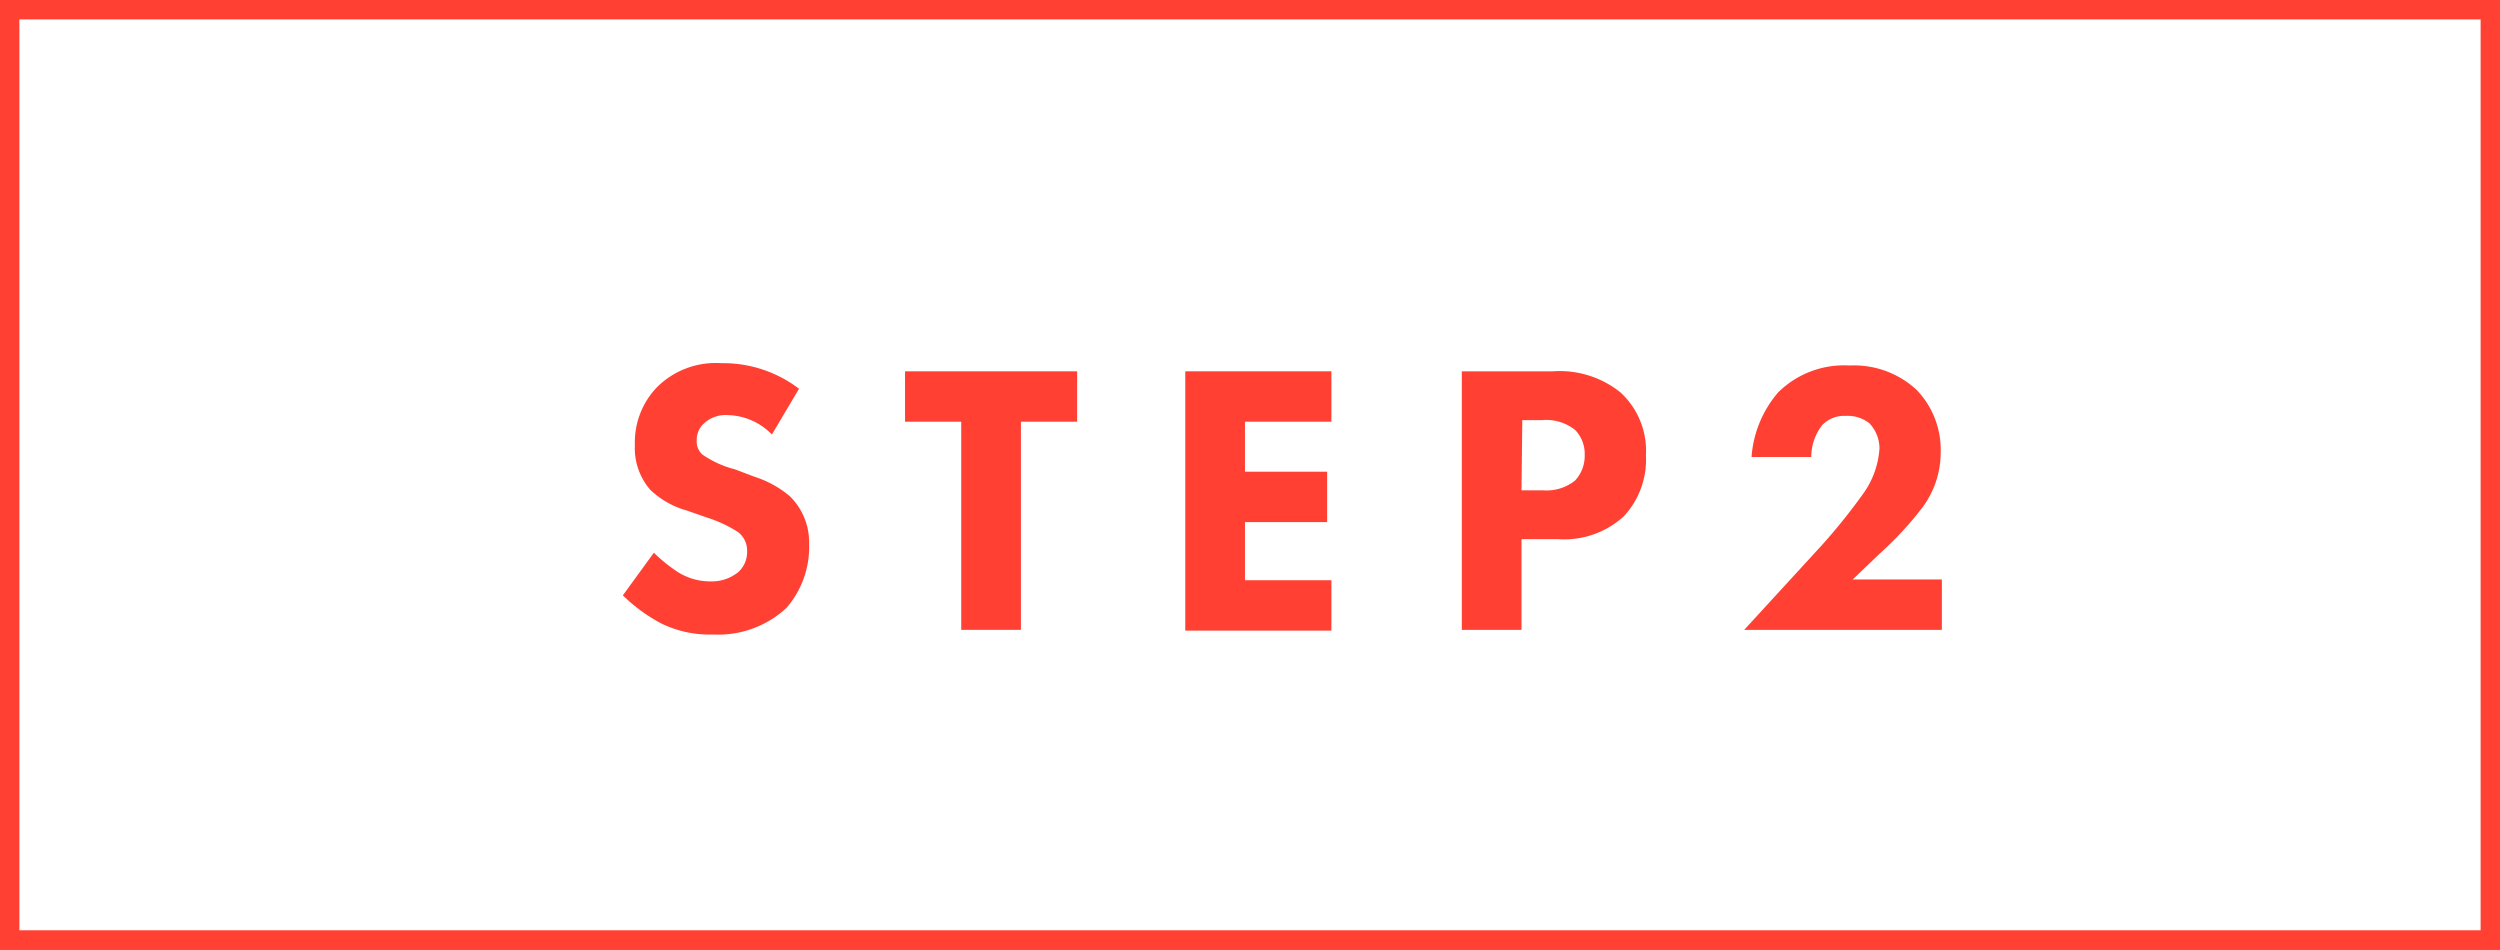 <svg xmlns="http://www.w3.org/2000/svg" viewBox="0 0 129 49"><rect x="0" y="0" width="129" height="49" fill="#333333" stroke="none"/><g id="レイヤー_2" data-name="レイヤー 2"><g id="Contents"><rect x="0.5" y="0.5" width="128" height="48" style="fill:#fff;stroke:#ff4033;stroke-miterlimit:10"/><path d="M39.83,22.42a3.27,3.27,0,0,0-2.25-1,1.65,1.65,0,0,0-1.29.46,1.15,1.15,0,0,0-.34.84.9.9,0,0,0,.3.74,5.25,5.25,0,0,0,1.68.76l1,.38a5.35,5.35,0,0,1,1.82,1,3.33,3.33,0,0,1,1,2.48,4.78,4.78,0,0,1-1.18,3.3,5.18,5.18,0,0,1-3.78,1.36,5.67,5.67,0,0,1-2.65-.56,8.48,8.48,0,0,1-2-1.46l1.6-2.2a8.17,8.17,0,0,0,1.24,1,3.13,3.13,0,0,0,1.69.48,2.16,2.16,0,0,0,1.4-.46,1.38,1.38,0,0,0,.48-1.08,1.2,1.2,0,0,0-.46-1,6.58,6.58,0,0,0-1.57-.74l-1.09-.38a4.46,4.46,0,0,1-1.87-1.06,3.28,3.28,0,0,1-.8-2.32,4.1,4.1,0,0,1,1.16-3,4.3,4.3,0,0,1,3.31-1.22,6.45,6.45,0,0,1,4,1.32Z" style="fill:#ff4033"/><path d="M52.68,21.76V32.5H49.6V21.76H46.7v-2.6h8.88v2.6Z" style="fill:#ff4033"/><path d="M68.7,21.76H64.24v2.58h4.24v2.6H64.24v3H68.7v2.6H61.16V19.16H68.7Z" style="fill:#ff4033"/><path d="M80.13,19.16a5,5,0,0,1,3.5,1.1,4.1,4.1,0,0,1,1.3,3.24,4.29,4.29,0,0,1-1.14,3.14,4.55,4.55,0,0,1-3.4,1.18H78.51V32.5H75.43V19.16ZM78.51,25.3h1.1a2.36,2.36,0,0,0,1.66-.5,1.86,1.86,0,0,0,.5-1.32,1.76,1.76,0,0,0-.5-1.3,2.4,2.4,0,0,0-1.72-.5h-1Z" style="fill:#ff4033"/><path d="M100.2,32.5H90l4-4.36a30.84,30.84,0,0,0,2.18-2.72,4.5,4.5,0,0,0,.8-2.26,1.88,1.88,0,0,0-.52-1.32,1.82,1.82,0,0,0-1.22-.38,1.57,1.57,0,0,0-1.22.48,2.71,2.71,0,0,0-.56,1.64H90.38a5.73,5.73,0,0,1,1.38-3.34,4.83,4.83,0,0,1,3.68-1.38,4.75,4.75,0,0,1,3.46,1.26,4.46,4.46,0,0,1,1.24,3.2,4.75,4.75,0,0,1-1,2.94A17.19,17.19,0,0,1,97,28.56L95.6,29.9h4.6Z" style="fill:#ff4033"/></g></g></svg>
